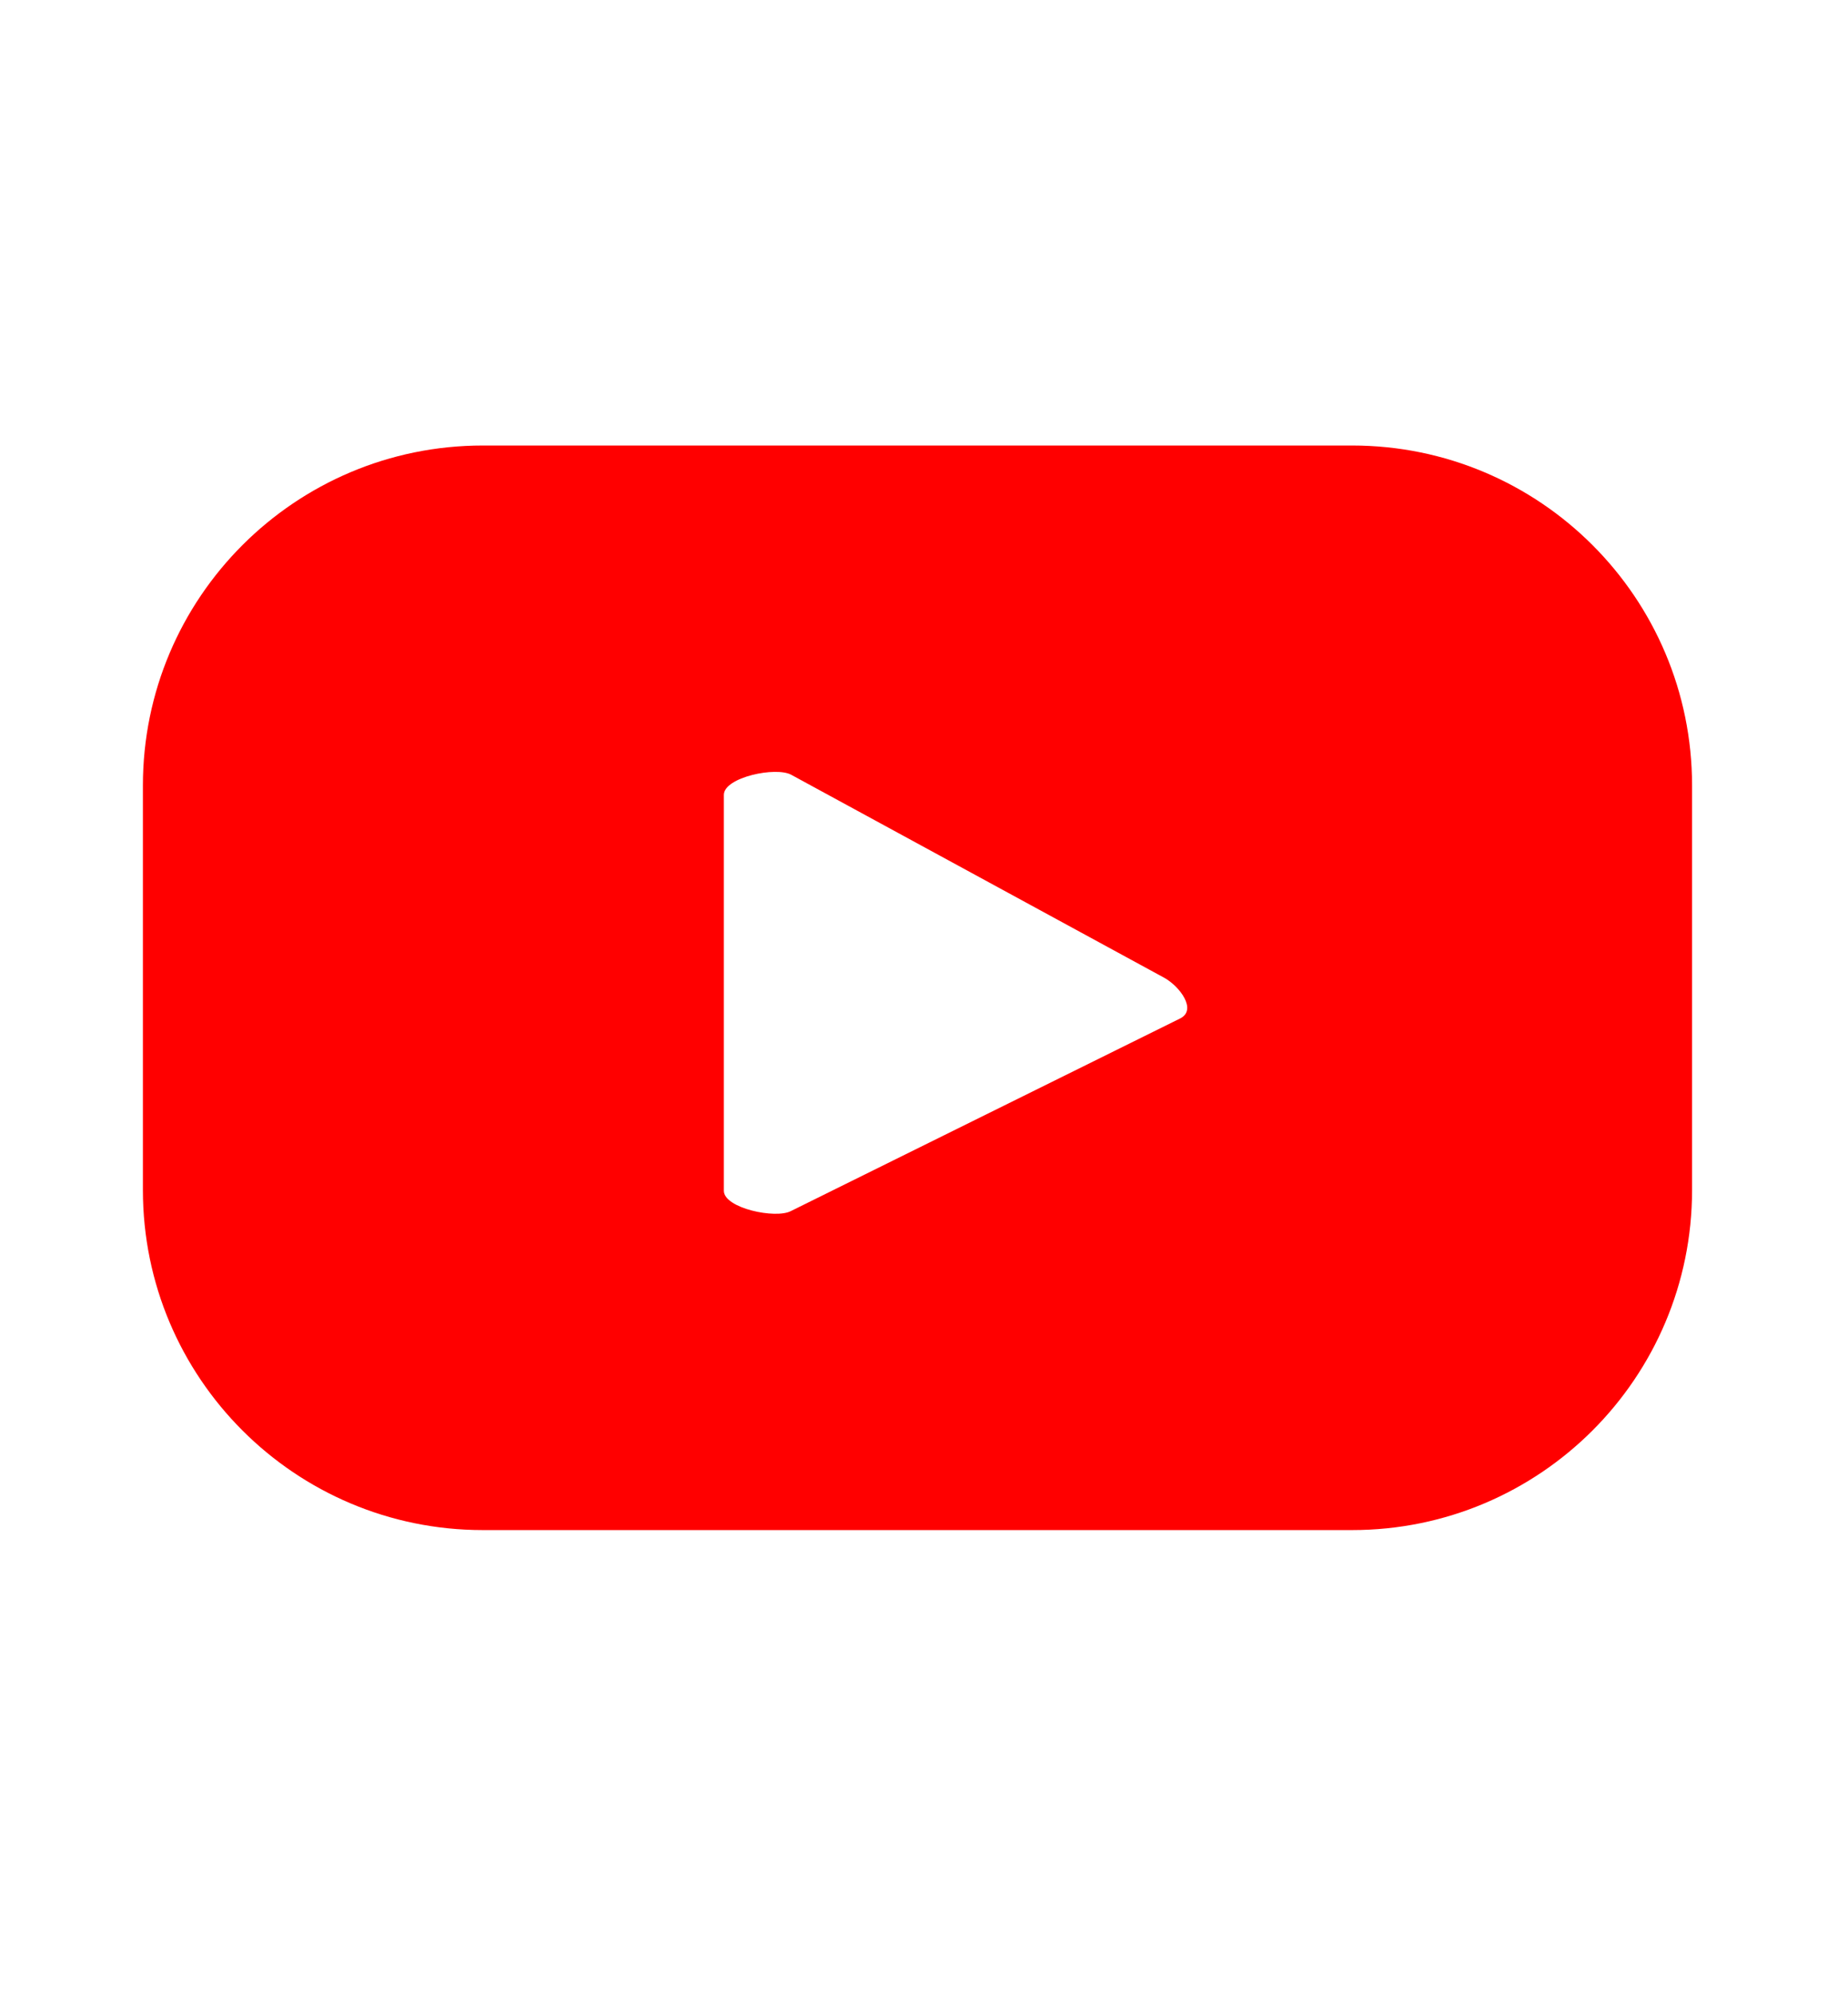 <?xml version="1.0" encoding="UTF-8"?>
<svg id="TEXT" xmlns="http://www.w3.org/2000/svg" viewBox="0 0 250.88 270.67">
  <defs>
    <style>
      .cls-1 {
        fill: red;
        stroke-width: 0px;
      }
    </style>
  </defs>
  <path class="cls-1" d="m229.71,106.62c0-25.49-20.66-46.15-46.15-46.15h-118.01c-25.49,0-46.15,20.66-46.15,46.15v54.91c0,25.49,20.66,46.15,46.15,46.15h118.01c25.49,0,46.15-20.66,46.15-46.15v-54.91Zm-69.4,31.57l-52.92,26.18c-2.07,1.12-9.12-.38-9.12-2.74v-53.74c0-2.39,7.11-3.89,9.18-2.71l50.65,27.56c2.12,1.21,4.35,4.28,2.2,5.45Z"/>
</svg>